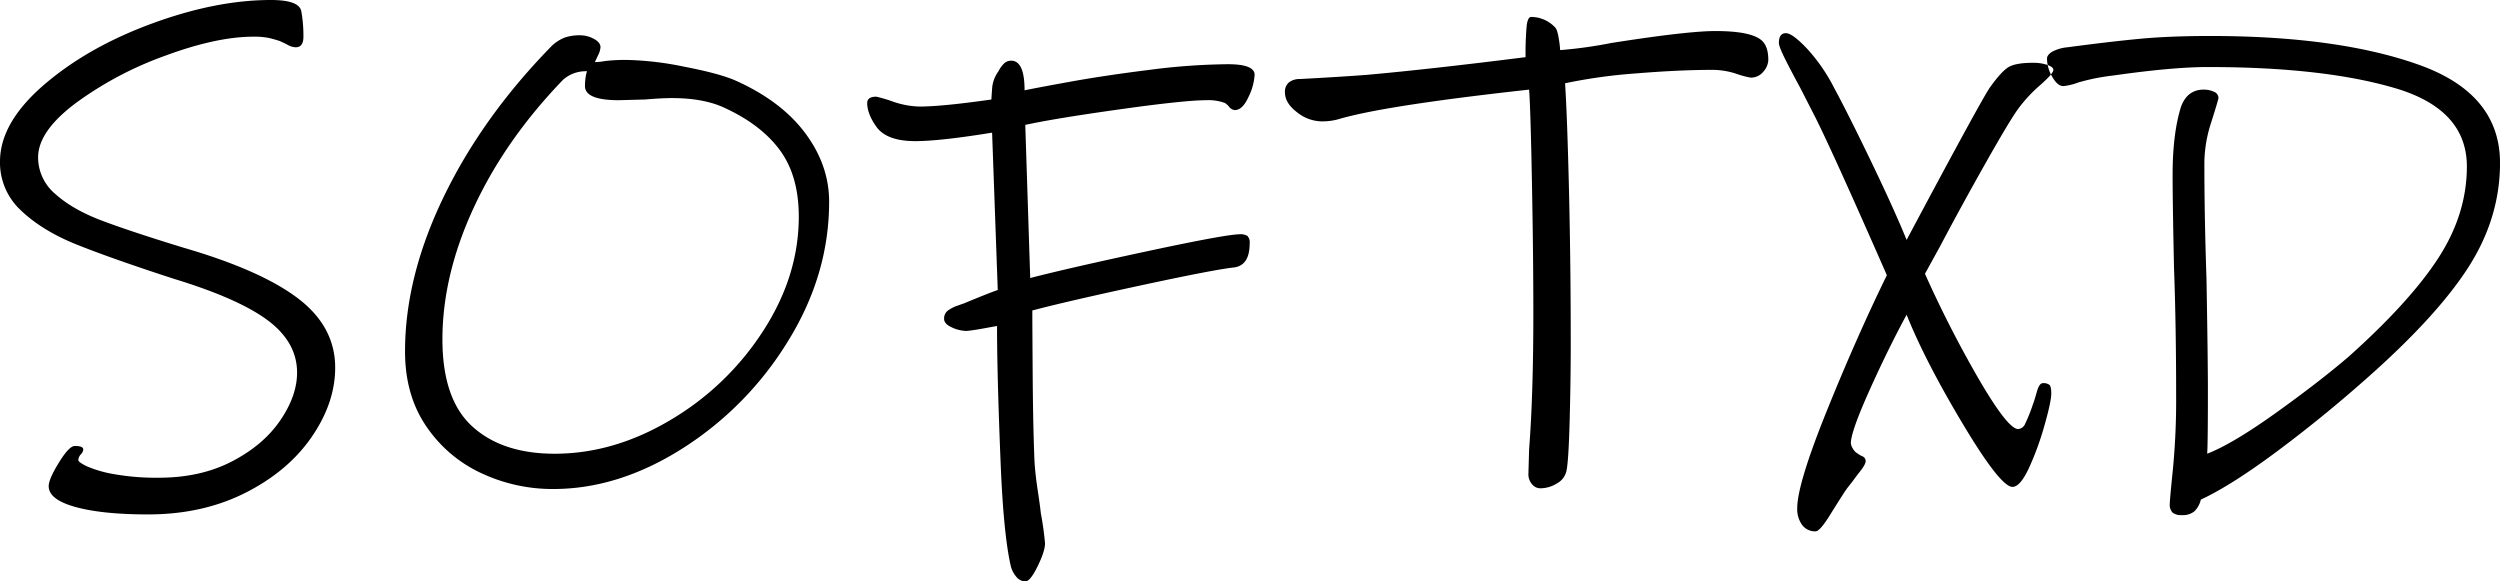 <svg xmlns="http://www.w3.org/2000/svg" width="885.72" height="206" viewBox="0 0 885.72 206">
  <defs>
    <style>
      .cls-1 {
        fill-rule: evenodd;
      }
    </style>
  </defs>
  <path id="SOFTXD" class="cls-1" d="M790.75,754.25q0-14.5-13.125-24.5T737,711.75q-18.75-5.748-29-9.625t-16.375-9.375a16.926,16.926,0,0,1-6.125-13q0-9.246,13.375-19.25A124.723,124.723,0,0,1,730.5,643.75Q748.746,637,761.75,637a25.257,25.257,0,0,1,5.75.5q2,0.5,3.5,1a29.97,29.97,0,0,1,2.875,1.375,6.187,6.187,0,0,0,2.875.875q2.748,0,2.75-3.75a49.1,49.1,0,0,0-.75-9Q778,624,768,624q-19.5,0-42.25,8.375t-38.25,21.75Q672,667.5,672,681.25a23.053,23.053,0,0,0,7.5,17.375q7.5,7.125,19.625,12T733.5,722.75q23,7,33.375,14.75T777.25,756q0,8.25-6,17t-17.125,14.5Q743,793.254,728.25,793.25A84.615,84.615,0,0,1,712.5,792a41.854,41.854,0,0,1-9.625-2.75q-3.129-1.5-3.125-2.25a3.05,3.05,0,0,1,.875-2,2.872,2.872,0,0,0,.875-1.75q0-1.248-3-1.25-2,0-5.625,5.875t-3.625,8.375q0,4.746,9.5,7.375t25.75,2.625q19.248,0,34.375-7.625t23.5-19.75q8.373-12.123,8.375-24.625h0Zm175-58.75q0-13-8.5-24.375T932.5,652.5q-5.754-2.5-18.125-4.875a110.454,110.454,0,0,0-19.625-2.375,59.121,59.121,0,0,0-8.375.375,21.388,21.388,0,0,1-3.625.375q0.246-.5,1.125-2.375a7.594,7.594,0,0,0,.875-2.875q0-1.746-2.375-3a10.381,10.381,0,0,0-4.875-1.25,16.62,16.62,0,0,0-5.25.75,13.914,13.914,0,0,0-4.75,3q-24.5,25-38.25,53.375T815.5,748.5q0,15.5,7.5,26.5a47.694,47.694,0,0,0,19.5,16.625A59.347,59.347,0,0,0,868,797.25q23.25,0,46-14.5a117.647,117.647,0,0,0,37.25-38q14.5-23.5,14.5-49.25h0ZM955,700.75q0,21-12.625,40.5a98.717,98.717,0,0,1-32.75,31.5q-20.127,12-41.125,12-18.5,0-29.125-9.625T828.747,744.25q0-22.746,11.125-46.75T871.5,652.25a12.031,12.031,0,0,1,8.5-3,8.154,8.154,0,0,0-.5,2,19.677,19.677,0,0,0-.25,3.25q0,5,12,5l9.25-.25q6-.5,9.5-0.5,11,0,18.25,3.25,13.248,6,20,15.125T955,700.75h0Zm159.743,9.5a3.4,3.4,0,0,0-.75-2.625,4.445,4.445,0,0,0-2.75-.625q-4.74,0-32.75,6-27.99,6-41.5,9.5l-1.75-54.25q10.26-2.25,33.38-5.5t30.87-3.25a16.6,16.6,0,0,1,6.5,1,6.182,6.182,0,0,1,1.5,1.375,2.79,2.79,0,0,0,2,1.125c1.84,0,3.46-1.582,4.88-4.75a20.245,20.245,0,0,0,2.12-7.75q0-3.75-9.5-3.75a228.258,228.258,0,0,0-27.75,2q-15.99,2-28.37,4.25t-15.88,3q0-10.5-4.75-10.5a3.67,3.67,0,0,0-2.25.75,10.032,10.032,0,0,0-2.25,3,11.755,11.755,0,0,0-2.25,6.125c-0.16,2.25-.25,3.543-0.25,3.875q-17.49,2.5-25.5,2.5a30.872,30.872,0,0,1-9.375-1.75,55.206,55.206,0,0,0-5.875-1.75q-3.252,0-3.25,2.25,0,4,3.5,8.75,3.75,4.752,13.5,4.75,8.754,0,27.246-3l2,55.75q-3,1-12,4.75c-0.5.168-1.33,0.461-2.5,0.875a12.419,12.419,0,0,0-3.12,1.625,3.467,3.467,0,0,0-1.38,3c0,1.168.92,2.168,2.75,3a12.7,12.7,0,0,0,5.25,1.25q2.5-.246,5.88-0.875c2.25-.414,3.87-0.707,4.87-0.875q0,17.25,1.25,48,1.005,25.248,3.5,36.5a9.243,9.243,0,0,0,2,4.25,4.306,4.306,0,0,0,3.25,1.75q1.755,0,4.38-5.375t2.62-8.125a107.7,107.7,0,0,0-1.5-10.75c-0.16-1.668-.54-4.418-1.12-8.25s-0.96-7.332-1.13-10.5q-0.495-12.246-.62-29.875T1037.74,734q12.255-3.246,38.38-8.875t33.12-6.375q5.505-.75,5.5-8.5h0Zm183.75-65q0-5.25-2.75-7.25-4.005-3-16-3-10.005,0-37,4.25a155.166,155.166,0,0,1-18,2.5,34.286,34.286,0,0,0-.5-4.125c-0.33-2.082-.75-3.375-1.25-3.875a11.718,11.718,0,0,0-8.5-3.75q-1.245,0-1.62,3.25a109.643,109.643,0,0,0-.38,11q-33.75,4.254-56,6.25-9.75.75-24,1.5a6.074,6.074,0,0,0-3.75,1.125,4.239,4.239,0,0,0-1.5,3.625q0,3.75,4.25,7a14.247,14.247,0,0,0,8.75,3.25,21.242,21.242,0,0,0,6.75-1q16.755-4.746,66.75-10.25,0.495,6.252,1,32.625t0.5,46.875q0,28.5-1.5,48l-0.25,8.75a5.314,5.314,0,0,0,1.25,3.5,3.776,3.776,0,0,0,3,1.5,11.187,11.187,0,0,0,5.88-1.75,6.614,6.614,0,0,0,3.37-4.5q0.75-3.5,1.13-18.25t0.37-26.75q0-28.5-.62-54.375t-1.38-37.875a188.634,188.634,0,0,1,25.25-3.5q15.255-1.248,27.25-1.25a27.35,27.35,0,0,1,8.13,1.375,31.168,31.168,0,0,0,5.12,1.375,5.571,5.571,0,0,0,4.5-2.125,6.544,6.544,0,0,0,1.75-4.125h0ZM1398.74,763.5q0-2.5-.63-3.125a3.4,3.4,0,0,0-2.37-.625q-1.26,0-2.13,3.125c-0.58,2.086-1.04,3.543-1.37,4.375a57.926,57.926,0,0,1-2.75,6.875,2.911,2.911,0,0,1-2.5,1.875q-3.51,0-13.38-16.75A404.889,404.889,0,0,1,1353.99,721l5.5-10q7.245-13.746,16-29.25t11.75-19.5a51.54,51.54,0,0,1,7.75-8.25q4.5-4,4.5-5.25c0-.664-0.71-1.25-2.13-1.75a15.45,15.45,0,0,0-5.12-.75q-6.51,0-9,1.75-2.505,1.752-6.25,7-3.255,4.752-29.5,54-4.26-10.5-12.5-27.625T1321.74,655a62.177,62.177,0,0,0-9.63-13.875q-5.13-5.373-7.37-5.375-2.505,0-2.5,3.5,0,1.254,2.25,5.75t5.25,10l5.5,10.75q6.495,13,25.25,55.75-10.755,22-21.25,48t-10.5,34.5a9.492,9.492,0,0,0,1.75,6,5.689,5.689,0,0,0,4.75,2.25c1,0,2.66-1.875,5-5.625s3.83-6.125,4.5-7.125a33.75,33.75,0,0,1,2.25-3.25c0.66-.832,1.25-1.582,1.75-2.25q0.495-.75,2.37-3.125c1.25-1.582,1.88-2.789,1.88-3.625a1.867,1.867,0,0,0-1.25-1.625,7.024,7.024,0,0,1-1.5-.875,4.352,4.352,0,0,1-1.75-1.75,4.269,4.269,0,0,1-.75-2q0-4,6.5-18.5t13.25-27q6.495,16.254,19.87,38.625t17.63,22.375q2.745,0,5.87-6.75a102.655,102.655,0,0,0,5.5-15.125q2.37-8.373,2.38-11.125h0Zm158.99-81.75q0-24.5-28.62-34.75t-74.13-10.25q-14.25,0-24.87,1t-25.63,3a13.994,13.994,0,0,0-5.5,1.625c-1.16.75-1.75,1.543-1.75,2.375a12.905,12.905,0,0,0,1.88,6.5q1.875,3.252,3.87,3.25a19.838,19.838,0,0,0,5.25-1.25,73.111,73.111,0,0,1,12.5-2.5q21-3,33.5-3,41.01,0,66.38,7.5T1545.98,683q0,16.752-10,32.25t-31.75,35q-10.5,9-25.87,20t-24.38,14.5q0.255-3.75.25-22.5,0-11-.5-39.5-0.75-22.248-.75-41a47.031,47.031,0,0,1,2.38-14.25c1.58-5,2.46-7.914,2.62-8.75a2.4,2.4,0,0,0-1.62-2.25,8.572,8.572,0,0,0-3.63-.75q-5.745,0-8,6-3,9.5-3,24.25,0,9.5.5,33,0.75,20.25.75,45.25a256.888,256.888,0,0,1-1.12,25.75q-1.125,11-1.13,12.5a4.041,4.041,0,0,0,1,3.125,4.9,4.9,0,0,0,3.25.875,6.475,6.475,0,0,0,4.5-1.375,8.494,8.494,0,0,0,2.25-4.125q10.755-5,26.88-17t31.37-25.5q25.26-22.248,36.5-39.75t11.25-37h0Z" transform="translate(-672 -624)"/>
</svg>
